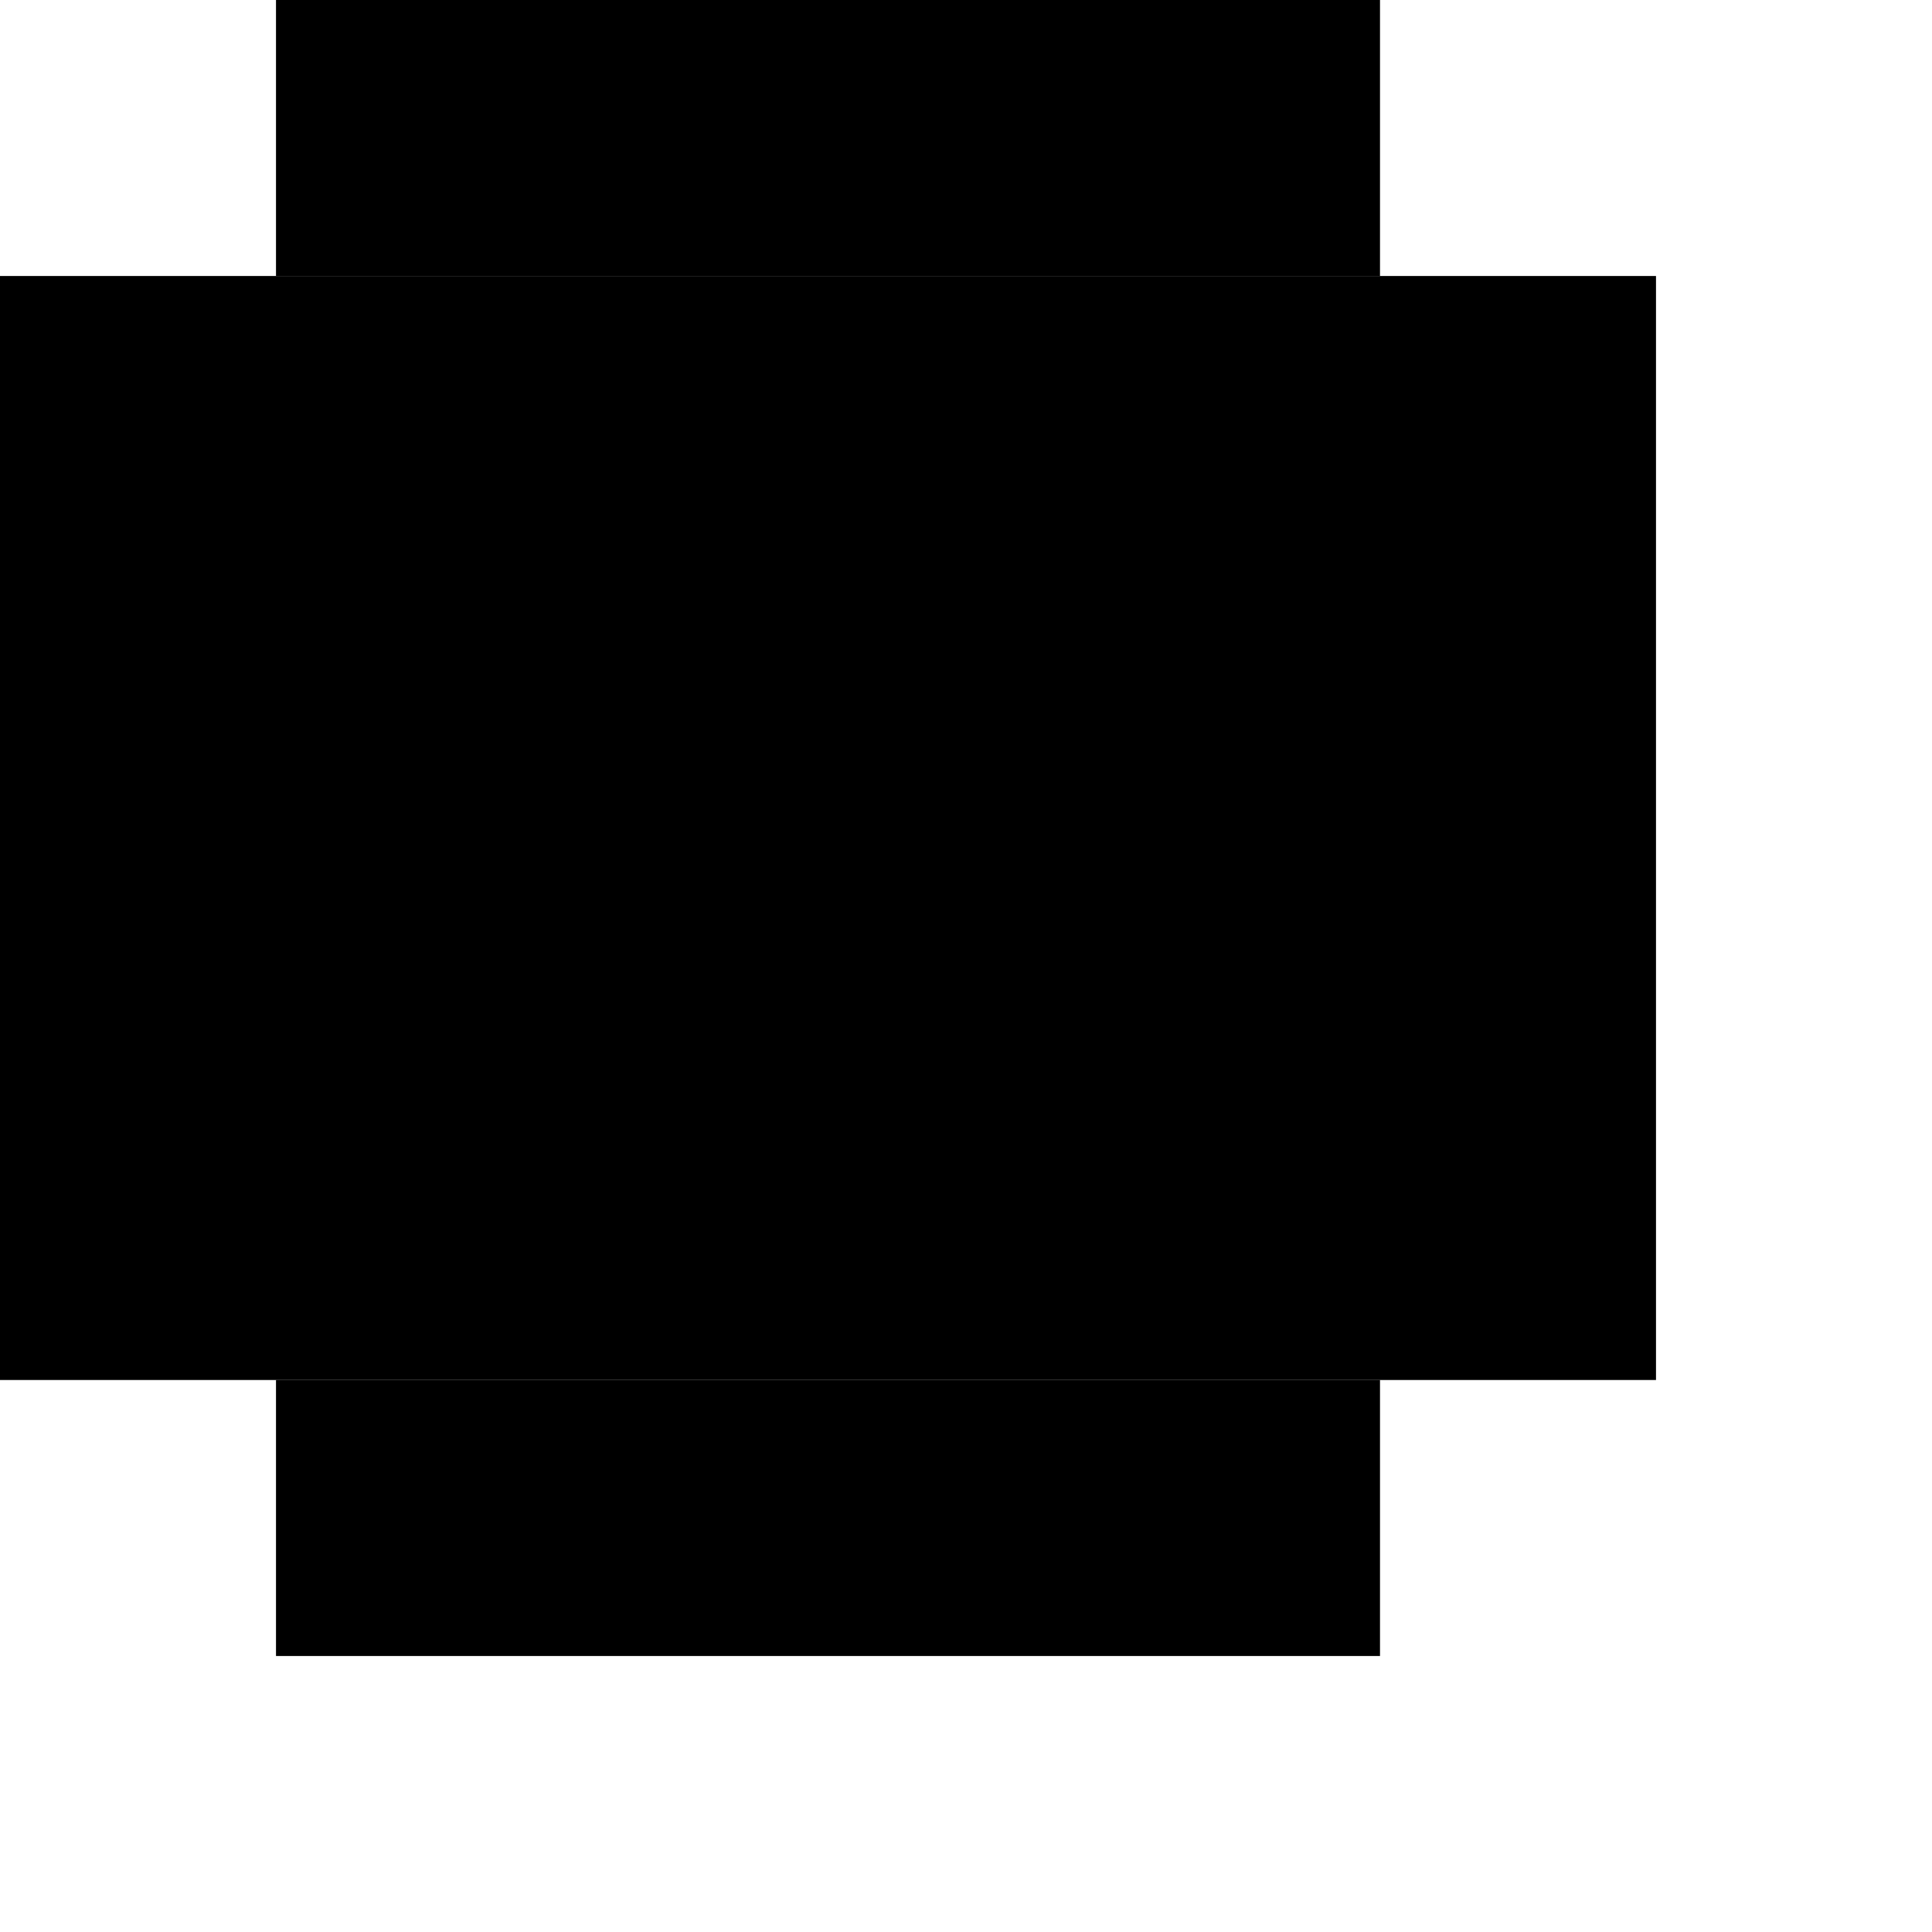 <svg width="7" height="7" viewBox="0 0 7 7" fill="black" xmlns="http://www.w3.org/2000/svg">
<rect x="1" width="4" height="1"/>
<rect x="1" y="5" width="4" height="1"/>
<rect y="1" width="6" height="4"/>
</svg>
